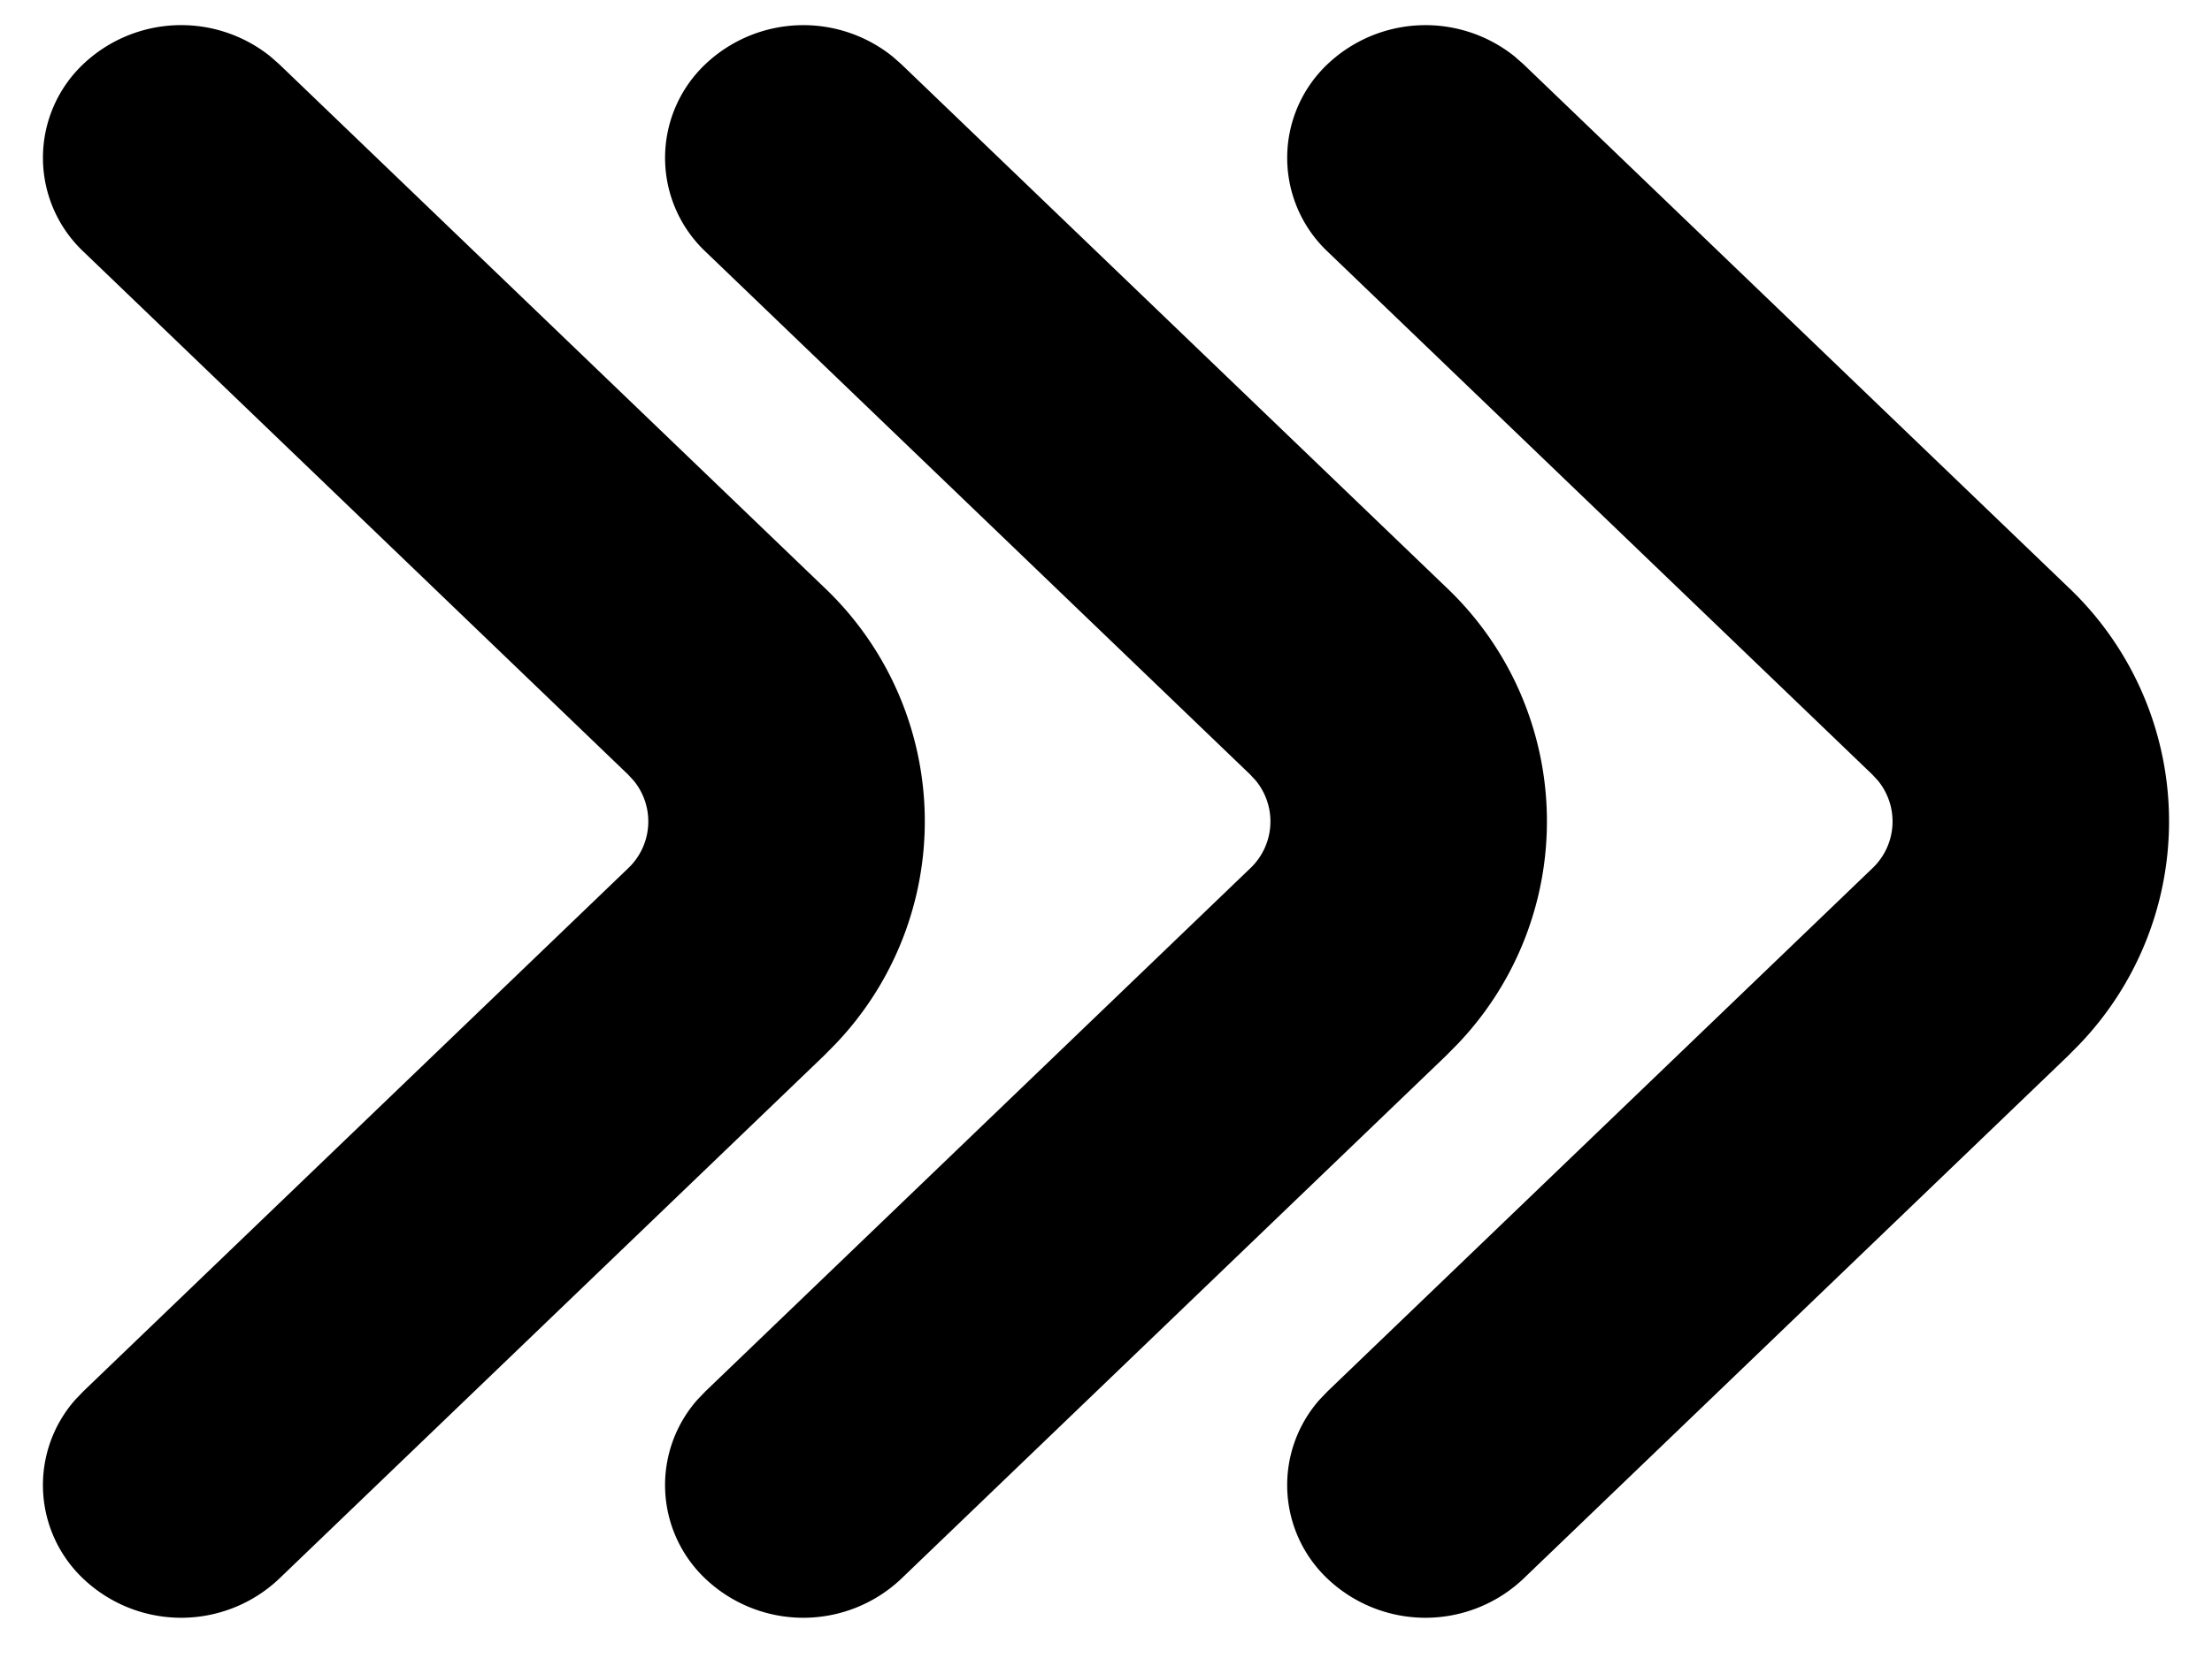 <svg width="32" height="24" xmlns="http://www.w3.org/2000/svg" class="icon"><path d="M21.908.814l.128.112 7.878 7.563a4.662 4.662 0 01.172 6.615l-.172.174-7.878 7.563a2.06 2.06 0 01-2.829 0 1.864 1.864 0 01-.117-2.593l.117-.122 7.879-7.564a.932.932 0 00.083-1.267l-.083-.09-7.879-7.564a1.866 1.866 0 010-2.715 2.062 2.062 0 012.701-.112zm-9 0l.128.112 7.878 7.563a4.662 4.662 0 01.172 6.615l-.172.174-7.878 7.563a2.06 2.06 0 01-2.829 0 1.864 1.864 0 01-.117-2.593l.117-.122 7.879-7.564a.932.932 0 00.083-1.267l-.083-.09-7.879-7.564a1.866 1.866 0 010-2.715 2.062 2.062 0 012.701-.112zm-9 0l.128.112 7.878 7.563a4.662 4.662 0 01.172 6.615l-.172.174-7.878 7.563a2.06 2.06 0 01-2.829 0 1.864 1.864 0 01-.117-2.593l.117-.122 7.879-7.564a.932.932 0 00.083-1.267l-.083-.09L1.207 3.64a1.866 1.866 0 010-2.715A2.062 2.062 0 013.908.814z"></path></svg>